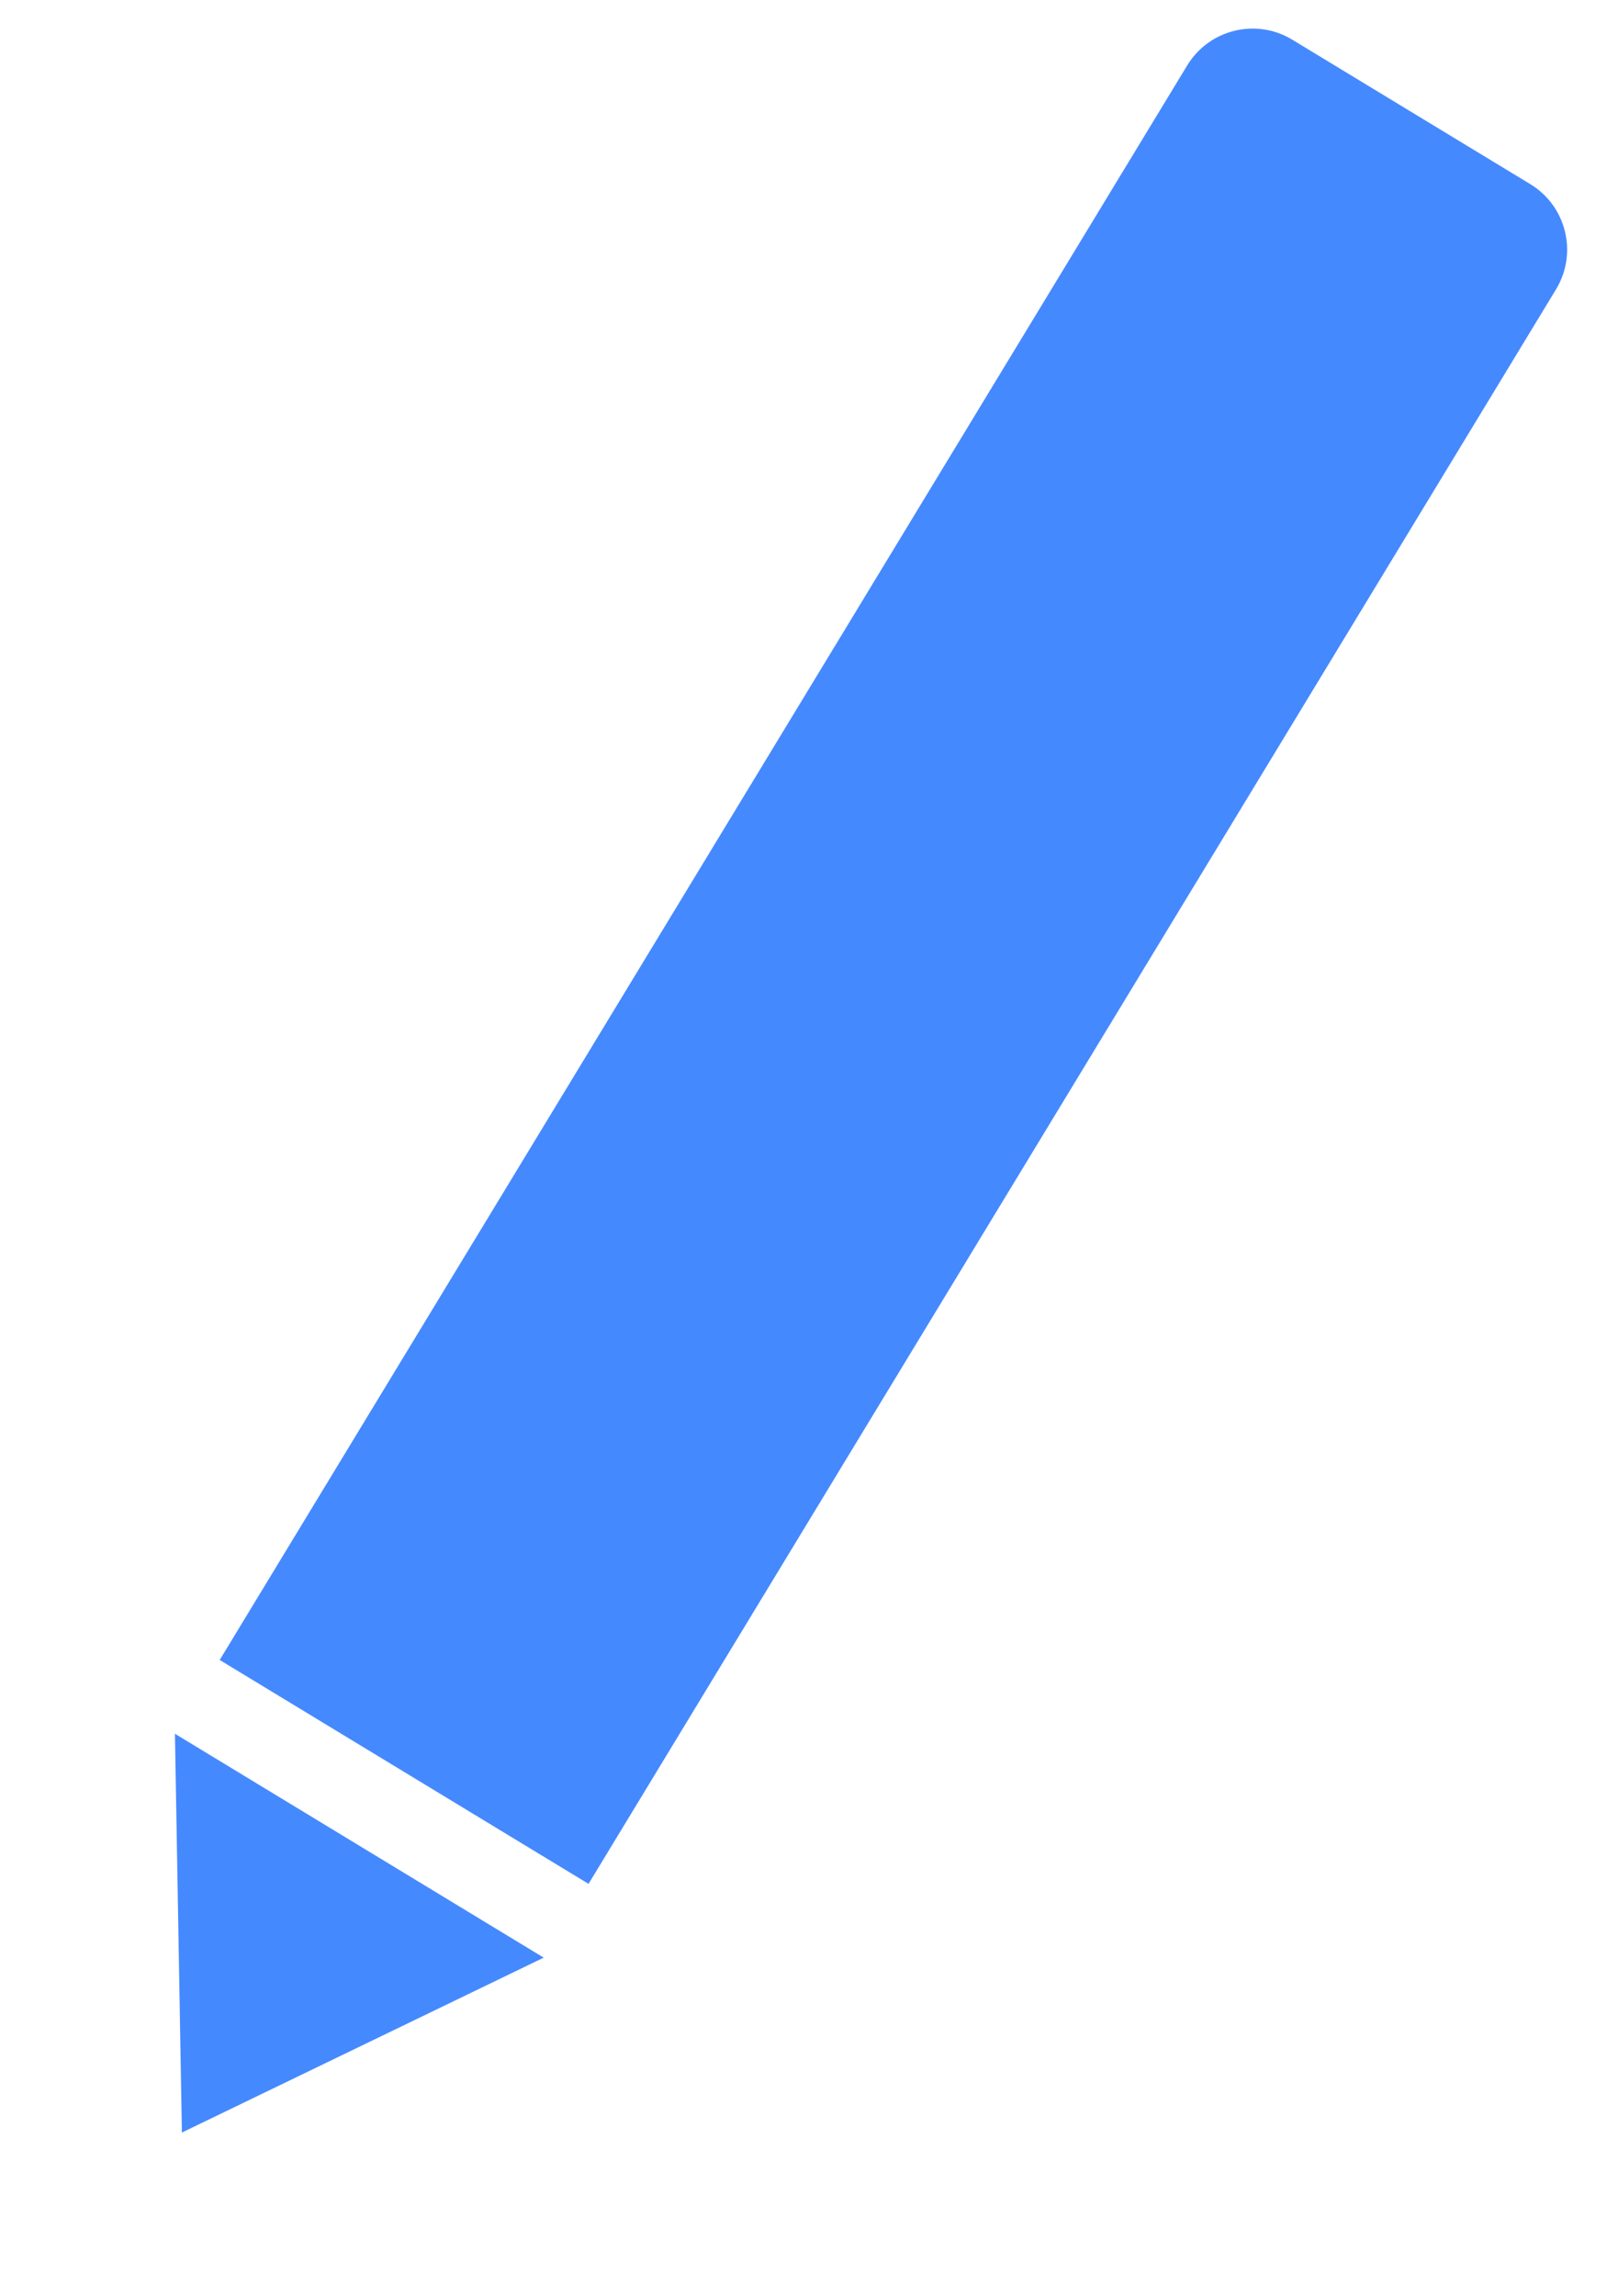 <svg width="21" height="30" viewBox="0 0 21 30" fill="none" xmlns="http://www.w3.org/2000/svg">
<path d="M2.871 21.687L7.691 24.612L20.334 3.78C20.62 3.308 20.47 2.693 19.998 2.406L16.888 0.519C16.416 0.232 15.801 0.383 15.514 0.855L2.871 21.687Z" fill="#4589FF"/>
<path d="M2.286 22.651L7.105 25.576L2.377 27.861L2.286 22.651Z" fill="#4589FF"/>
</svg>
